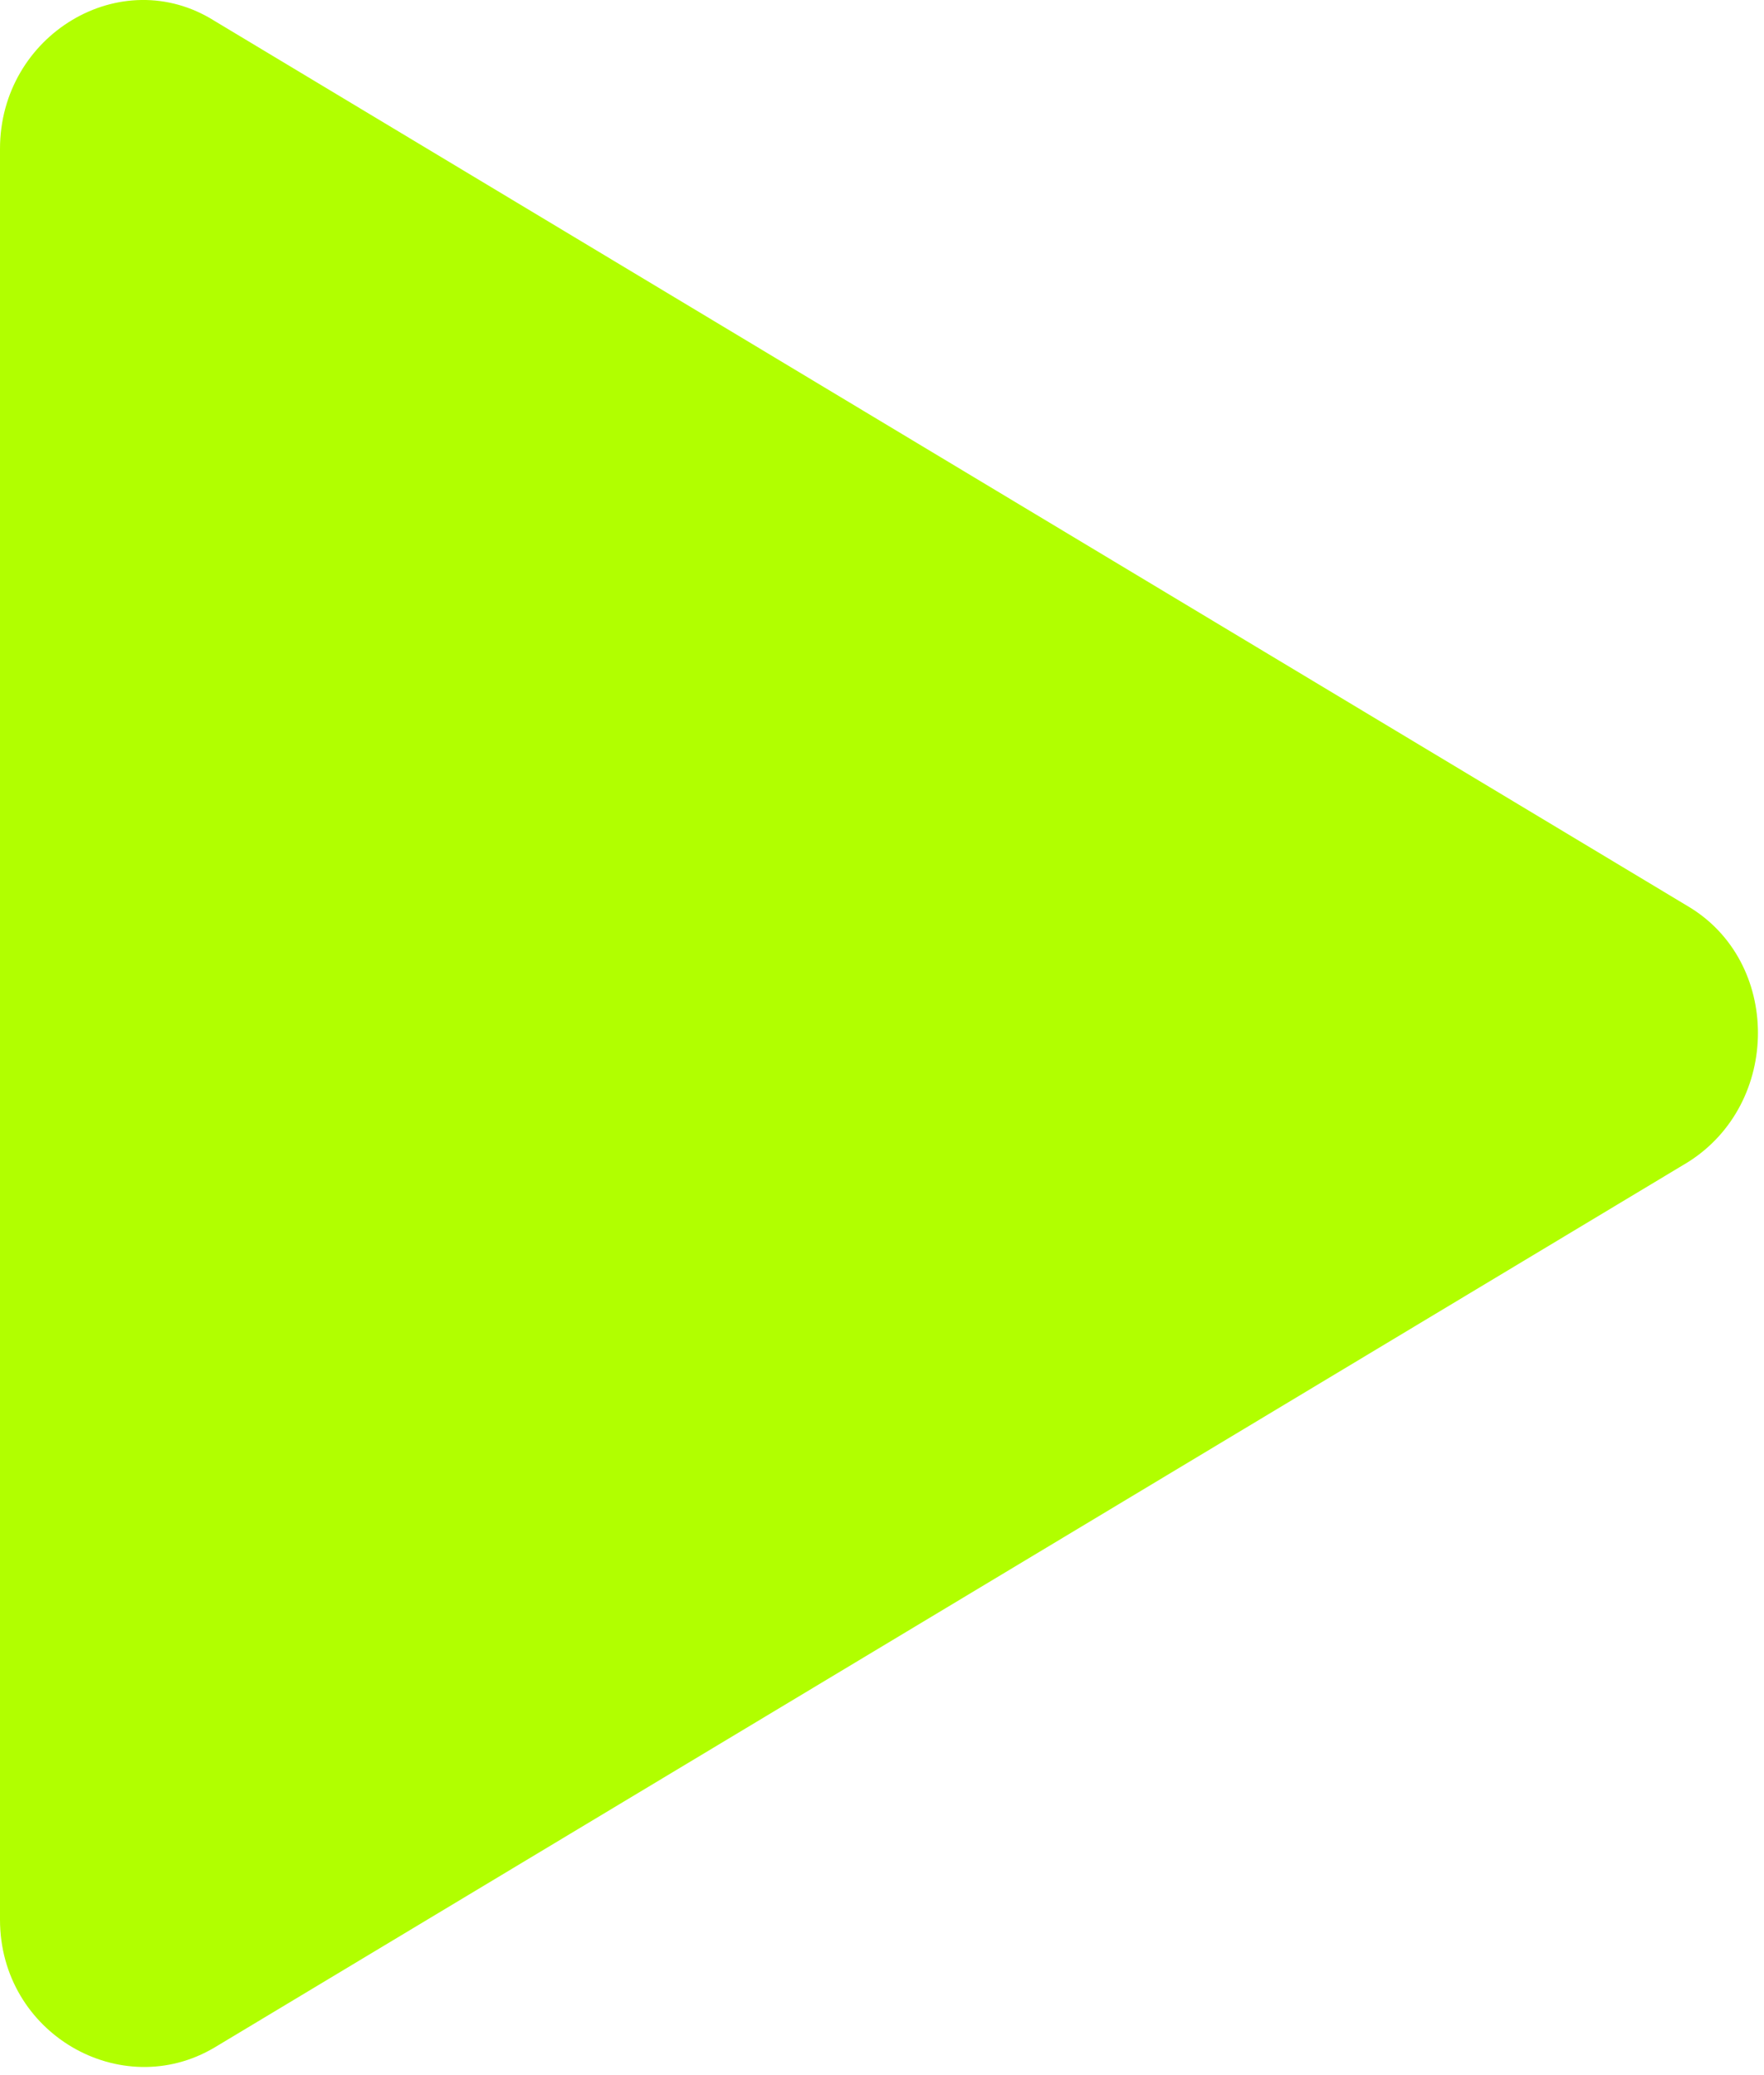 <svg width="51" height="60" viewBox="0 0 51 60" fill="none" xmlns="http://www.w3.org/2000/svg">
<path d="M6.2 59.203C3.5 60.803 0 58.803 0 55.504V4.303C0 1.003 3.5 -1.097 6.2 0.603L48.8 26.203C51.5 27.803 51.5 31.904 48.8 33.603L6.2 59.203Z" fill="#B1FF00"/>
</svg>
